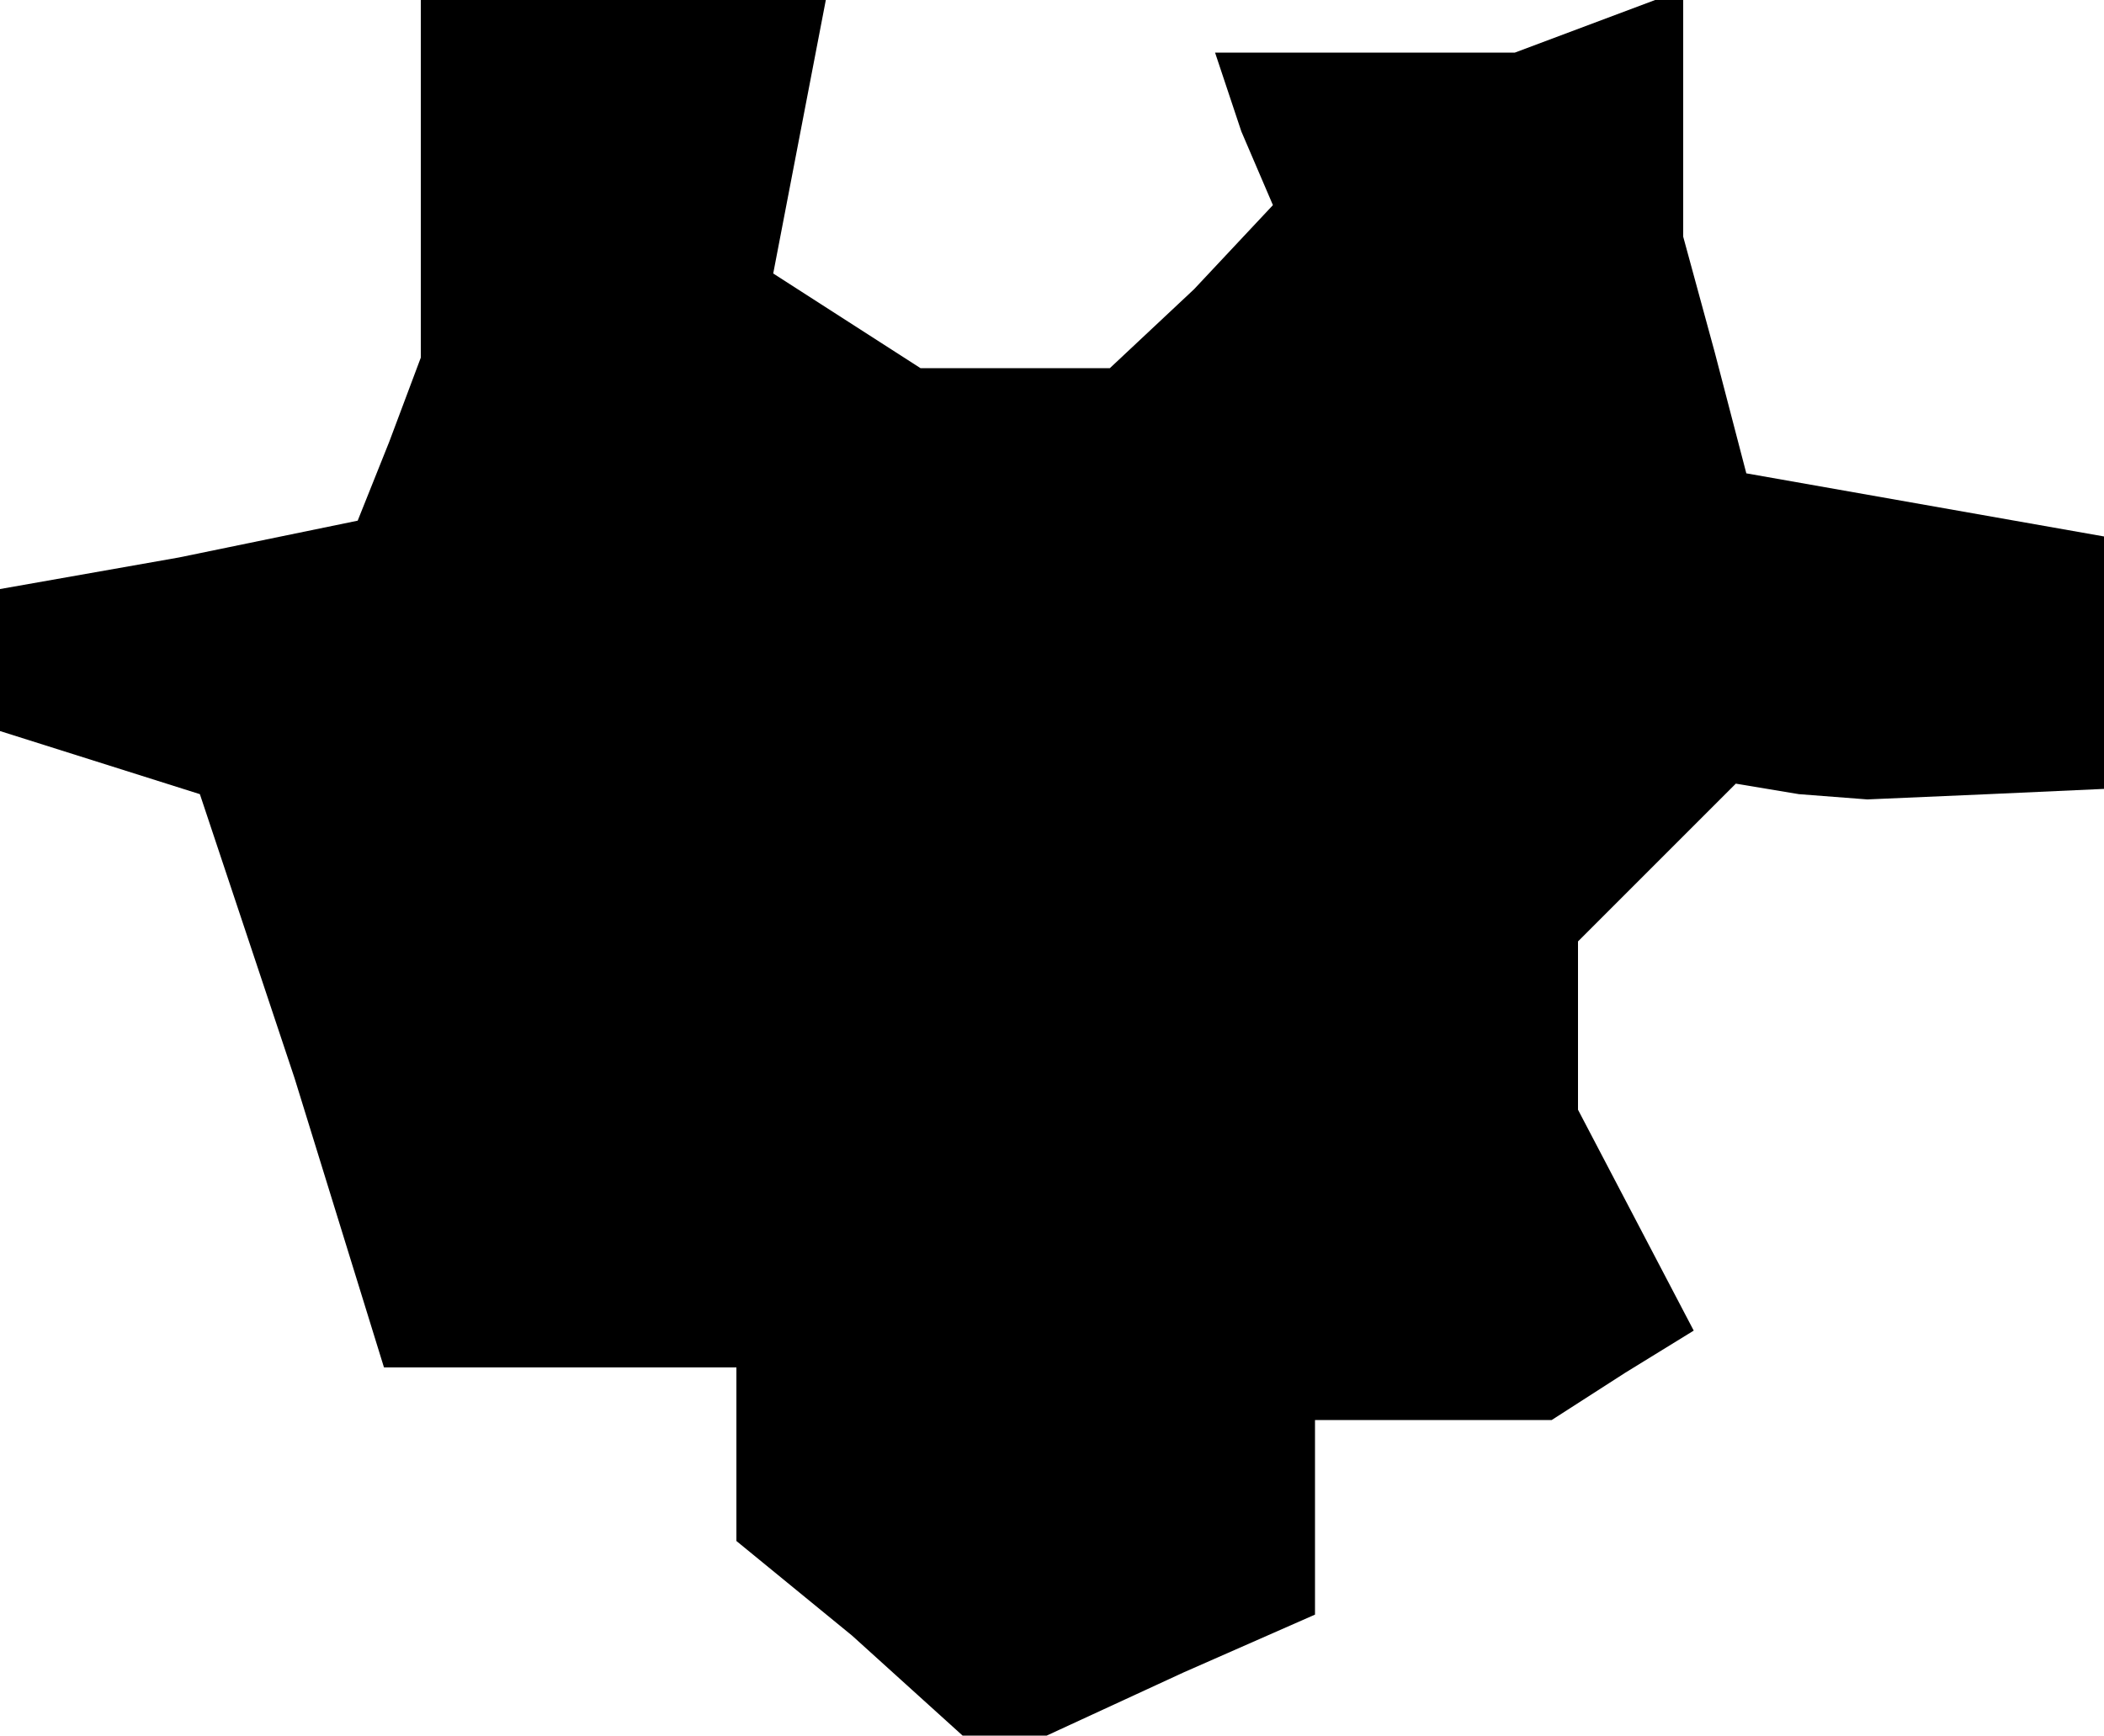 <?xml version="1.0" standalone="no"?>
<!DOCTYPE svg PUBLIC "-//W3C//DTD SVG 20010904//EN"
 "http://www.w3.org/TR/2001/REC-SVG-20010904/DTD/svg10.dtd">
<svg version="1.0" xmlns="http://www.w3.org/2000/svg"
 width="40pt" height="33pt" viewBox="0 0 40 33"
 preserveAspectRatio="xMidYMid meet">
<g transform="translate(0,33) scale(0.1,-0.1)"
fill="#000000" stroke="none">
<path d="M80 296 l0 -34 -6 -16 -6 -15 -34 -7 -34 -6 0 -13 0 -14 19 -6 19 -6
18 -54 17 -55 33 0 34 0 0 -16 0 -17 22 -18 21 -19 8 0 8 0 26 12 25 11 0 19
0 18 23 0 22 0 14 9 13 8 -11 21 -11 21 0 16 0 16 15 15 15 15 12 -2 13 -1 23
1 22 1 0 24 0 24 -34 6 -34 6 -6 23 -6 22 0 24 0 23 -16 -6 -16 -6 -29 0 -28
0 5 -15 6 -14 -15 -16 -16 -15 -18 0 -18 0 -14 9 -14 9 5 26 5 26 -38 0 -39 0
0 -34z"/>
</g>
</svg>
